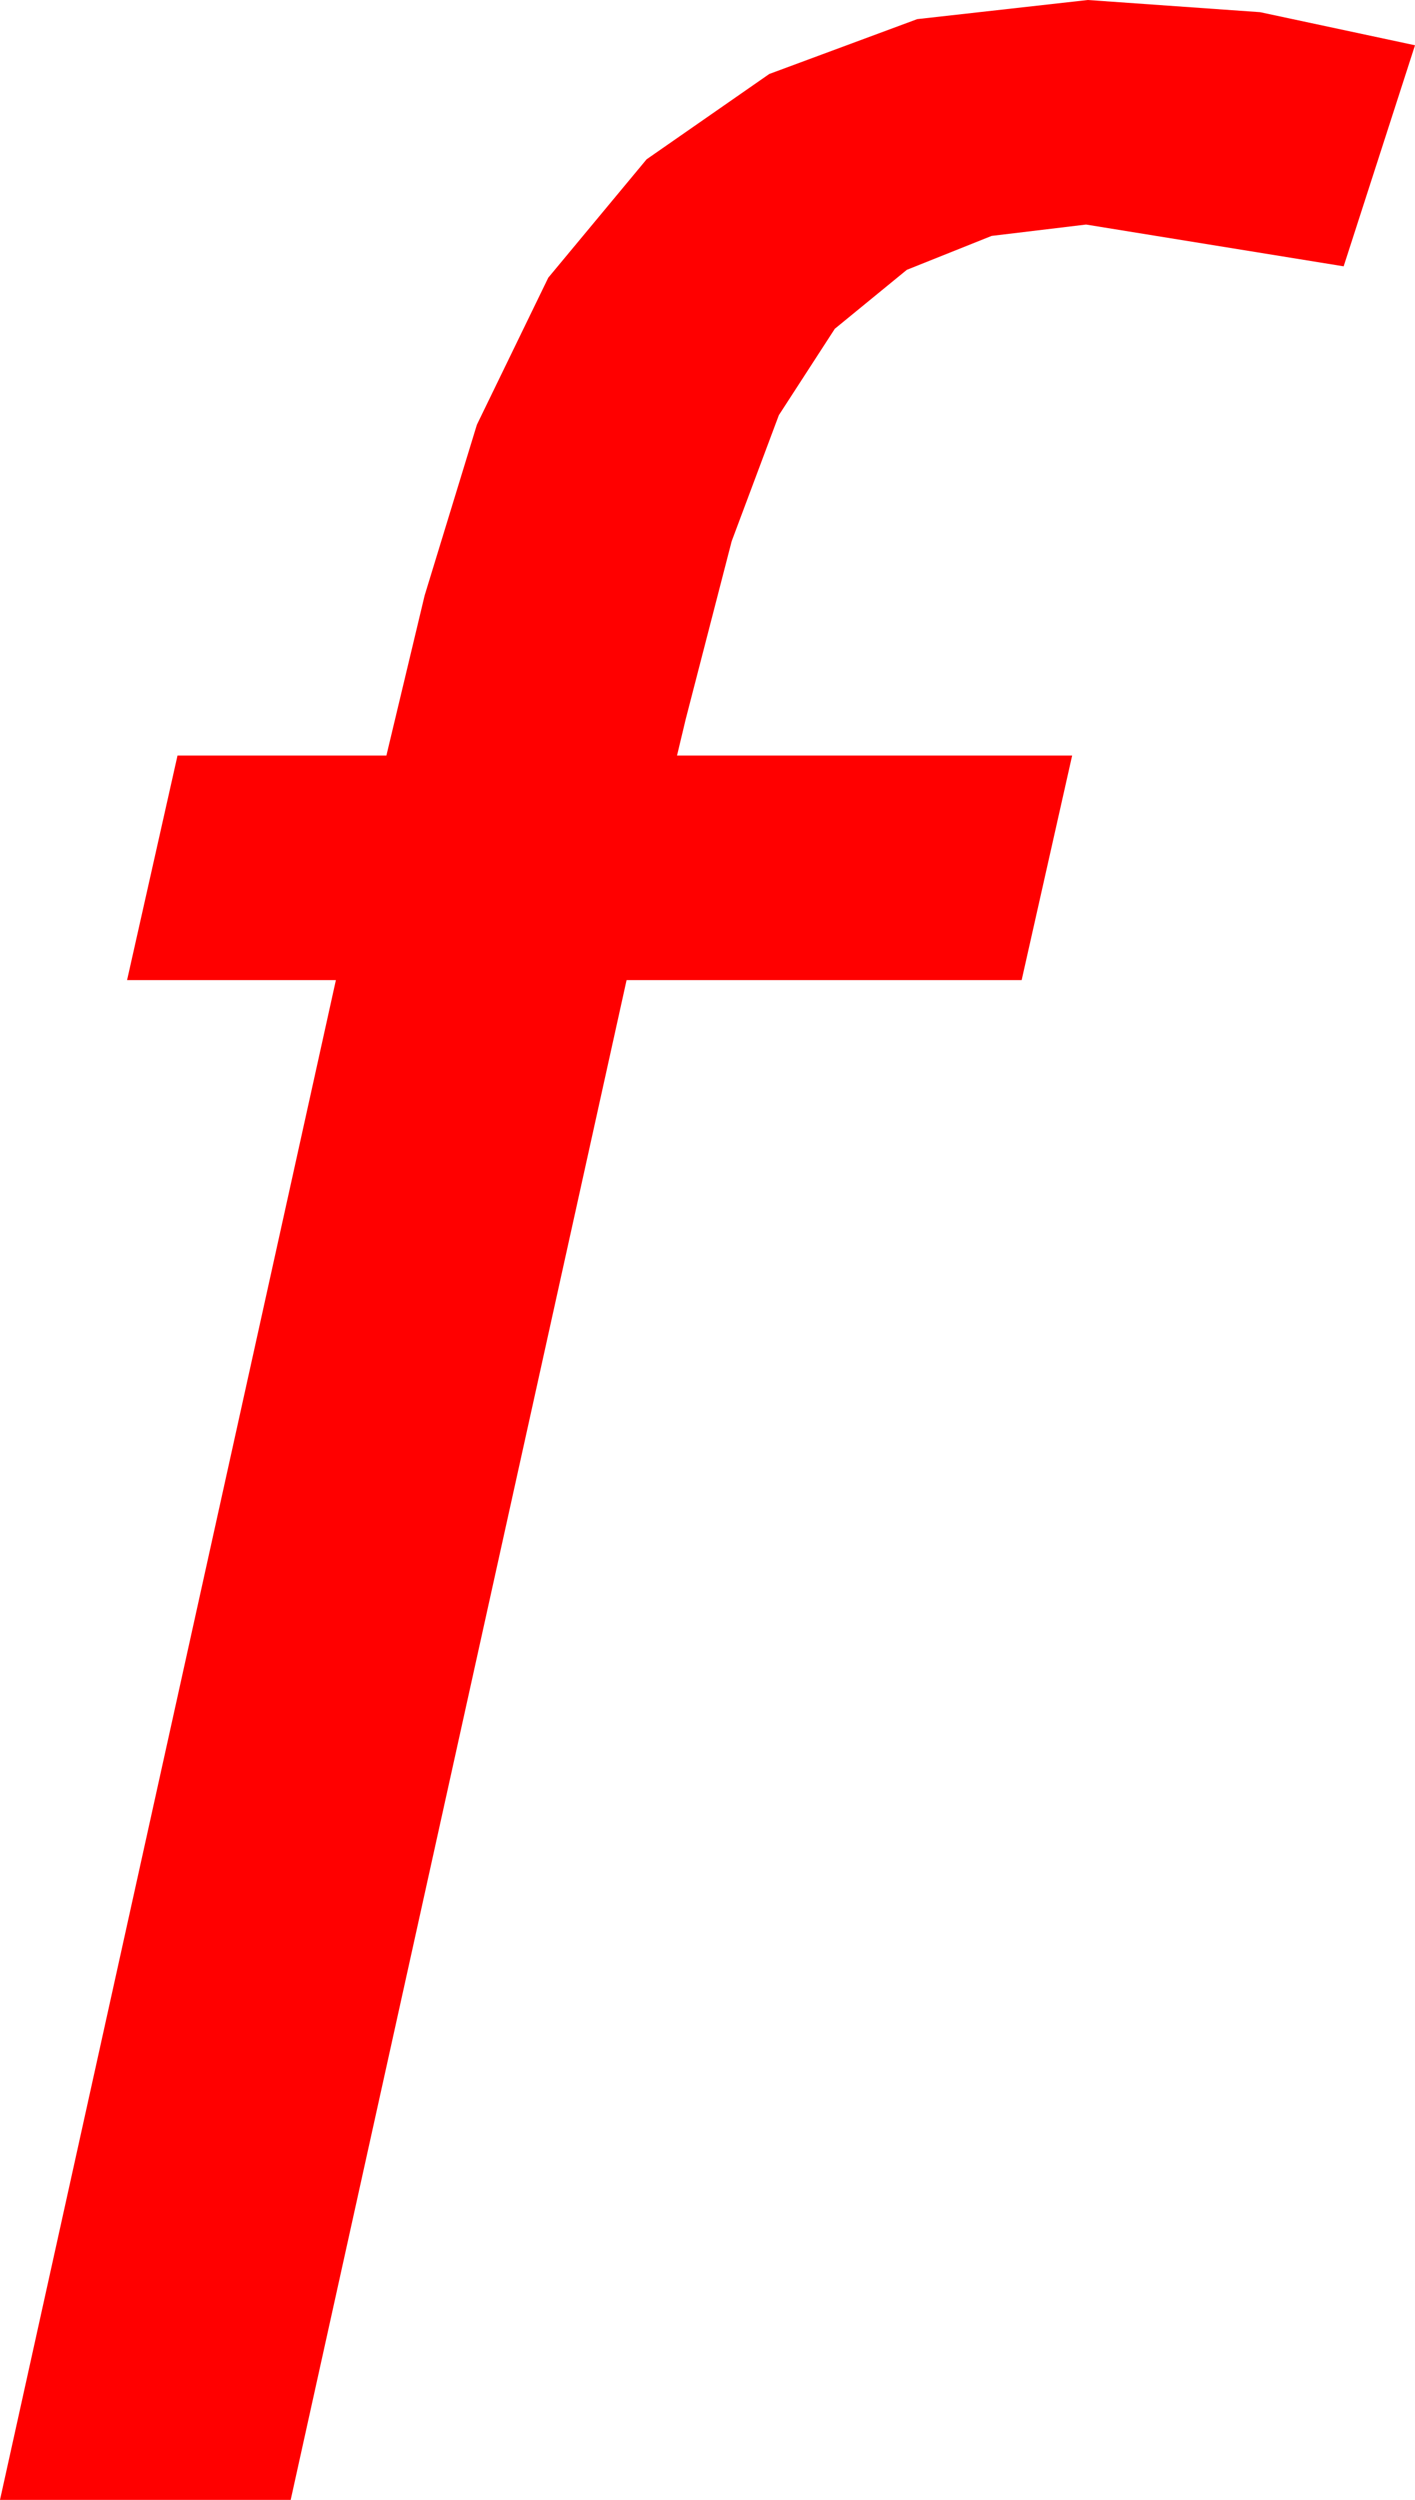 <?xml version="1.0" encoding="utf-8"?>
<!DOCTYPE svg PUBLIC "-//W3C//DTD SVG 1.1//EN" "http://www.w3.org/Graphics/SVG/1.1/DTD/svg11.dtd">
<svg width="23.818" height="42.07" xmlns="http://www.w3.org/2000/svg" xmlns:xlink="http://www.w3.org/1999/xlink" xmlns:xml="http://www.w3.org/XML/1998/namespace" version="1.1">
  <g>
    <g>
      <path style="fill:#FF0000;fill-opacity:1" d="M18.311,0L21.211,0.205 23.818,0.762 22.617,4.482 18.281,3.779 16.692,3.97 15.264,4.541 14.052,5.533 13.11,6.987 12.316,9.108 11.543,12.1 11.396,12.715 18.047,12.715 17.197,16.494 10.547,16.494 4.893,42.07 0,42.07 5.654,16.494 2.139,16.494 2.988,12.715 6.504,12.715 7.148,10.02 8.027,7.148 9.229,4.673 10.884,2.681 12.949,1.245 15.439,0.322 18.311,0z" />
    </g>
  </g>
</svg>